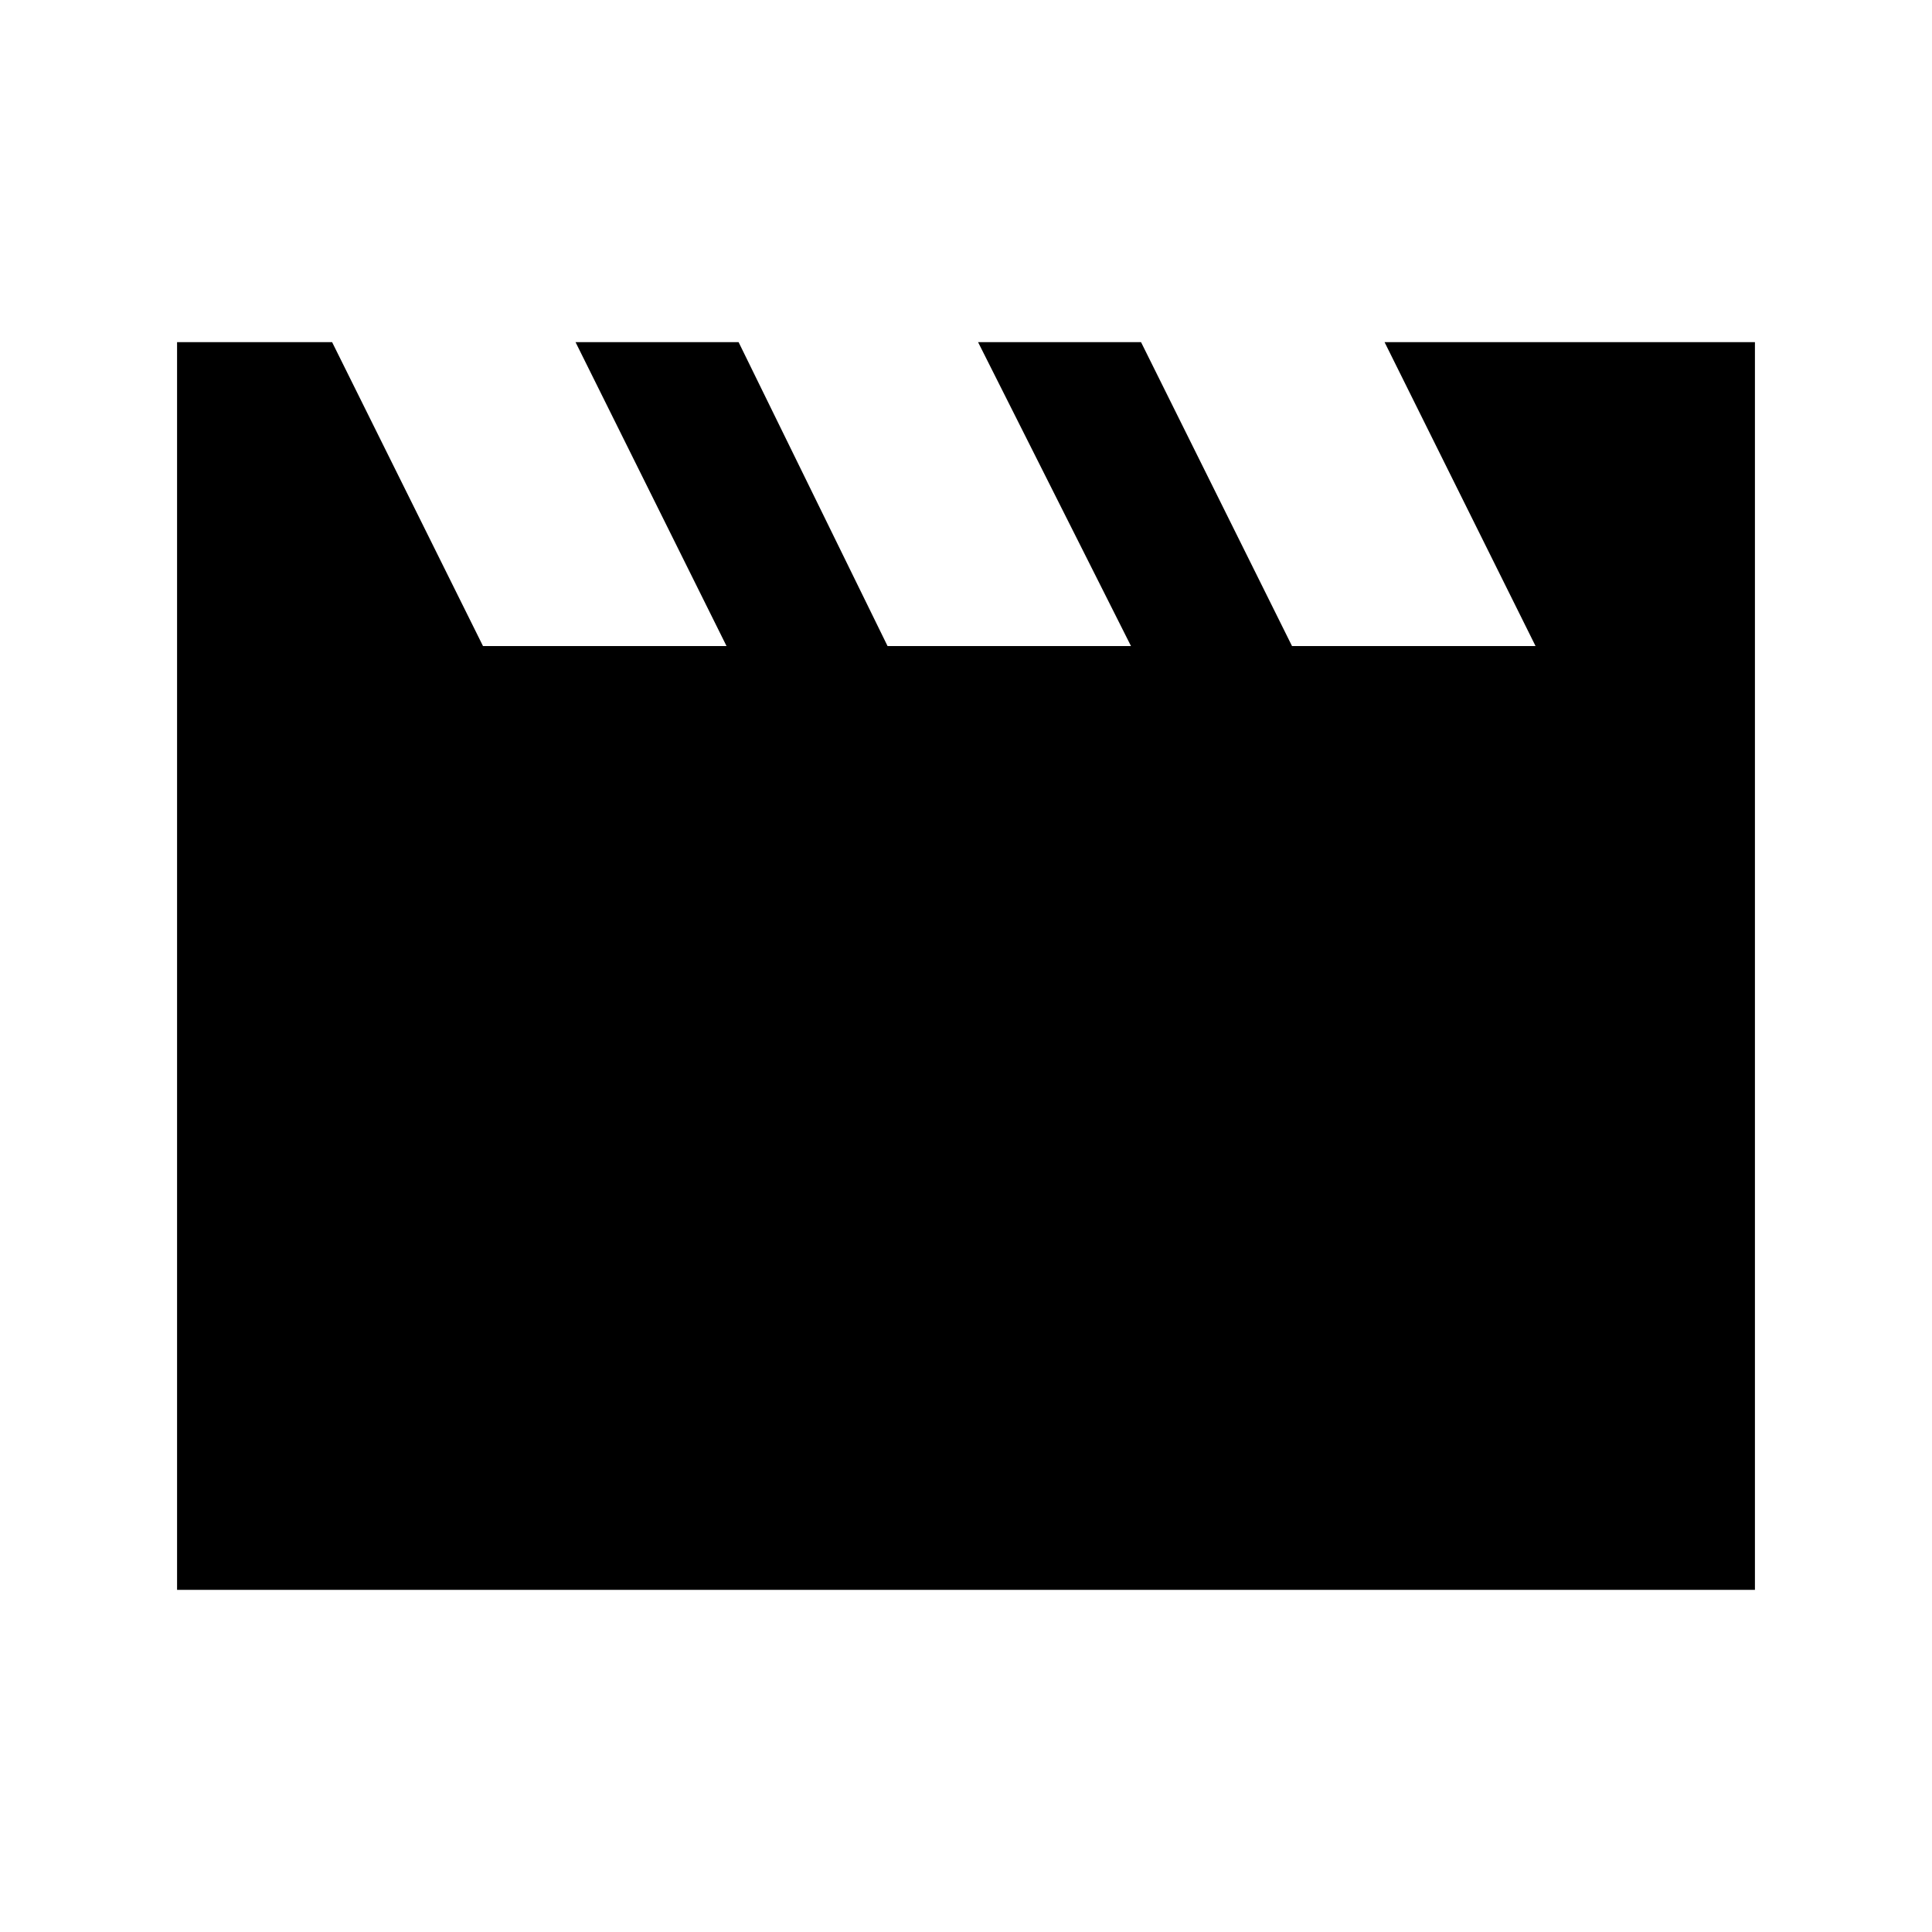 <svg xmlns="http://www.w3.org/2000/svg" height="20" width="20"><path d="M1.833 16.458V3.542H3.438L5 6.688H7.521L5.958 3.542H7.646L9.188 6.688H11.708L10.125 3.542H11.812L13.375 6.688H15.896L14.333 3.542H18.167V16.458Z"/></svg>